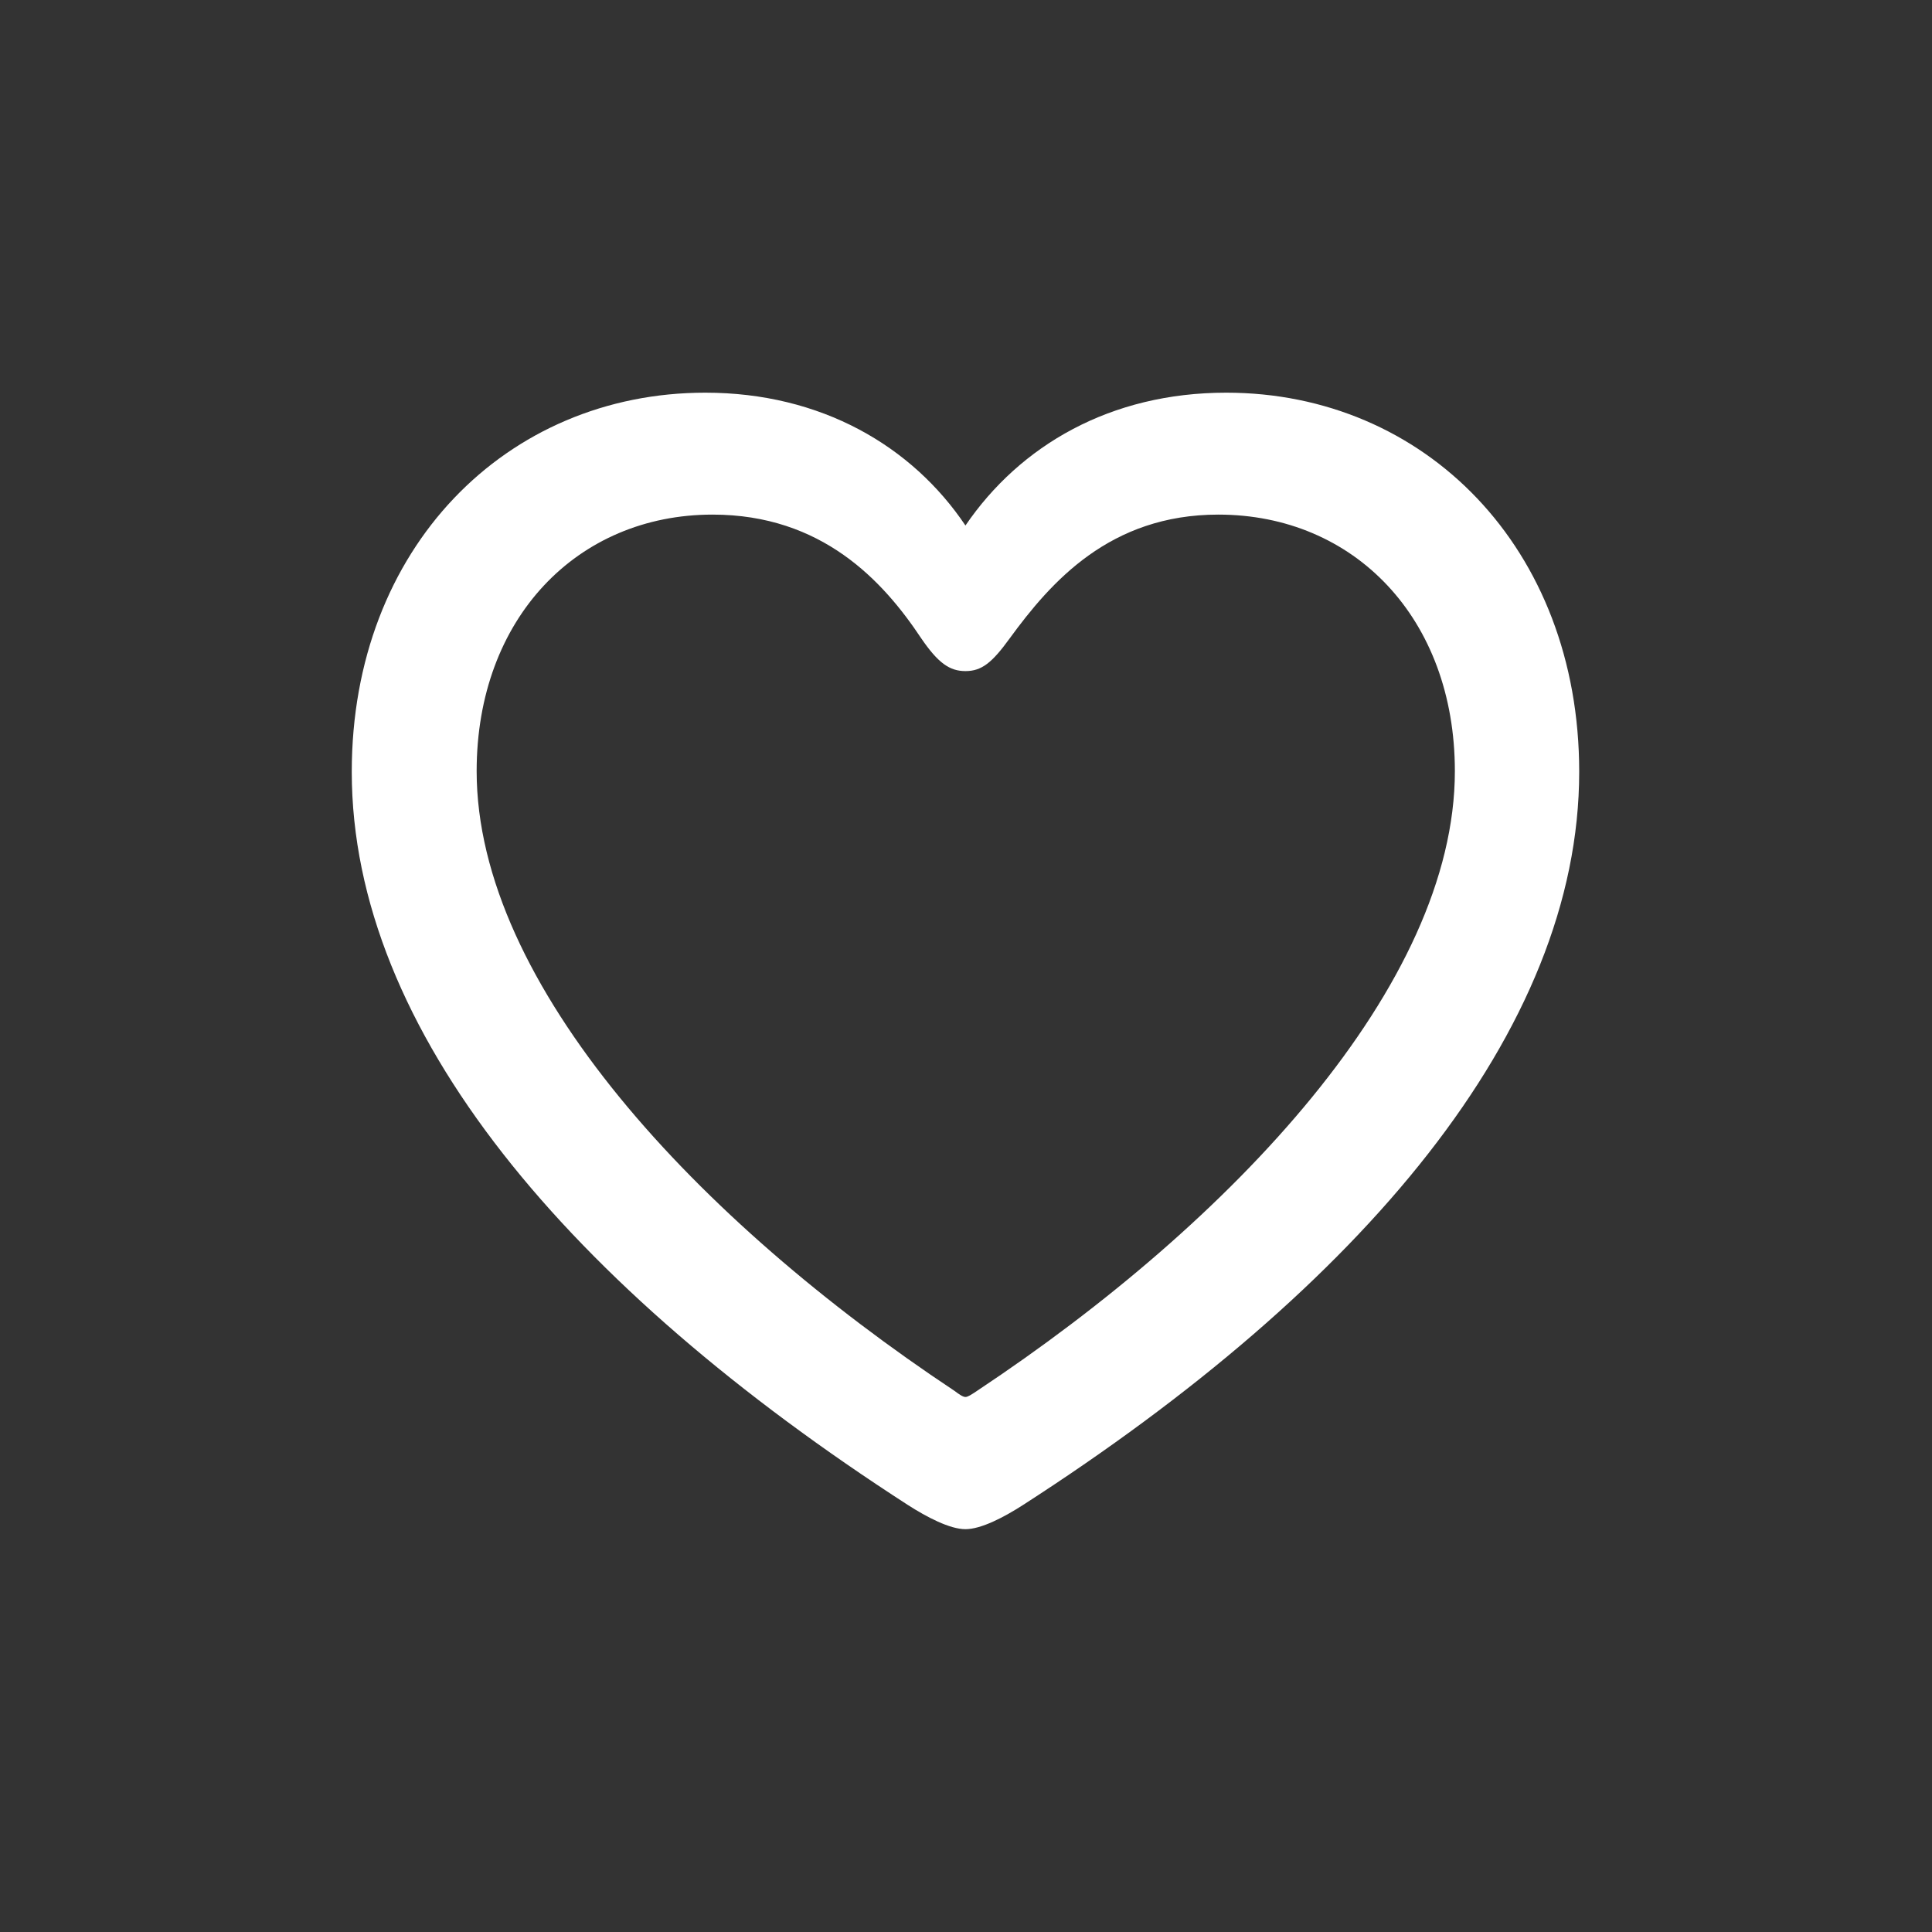 <svg width="28" height="28" viewBox="0 0 28 28" fill="none" xmlns="http://www.w3.org/2000/svg">
<rect x="0" y="0" width="28" height="28" fill="#333333" stroke="none"/>
<path d="M5.098 11.185C5.098 14.938 8.253 18.646 13.157 21.811C13.43 21.986 13.764 22.162 13.992 22.162C14.221 22.162 14.555 21.986 14.827 21.811C19.74 18.646 22.887 14.938 22.887 11.185C22.887 7.941 20.645 5.691 17.771 5.691C16.093 5.691 14.783 6.456 13.992 7.616C13.219 6.465 11.9 5.691 10.222 5.691C7.339 5.691 5.098 7.941 5.098 11.185ZM6.908 11.176C6.908 8.961 8.367 7.458 10.327 7.458C11.909 7.458 12.797 8.416 13.351 9.251C13.597 9.611 13.764 9.726 13.992 9.726C14.229 9.726 14.379 9.603 14.634 9.251C15.231 8.434 16.084 7.458 17.657 7.458C19.626 7.458 21.085 8.961 21.085 11.176C21.085 14.27 17.868 17.697 14.159 20.158C14.08 20.211 14.027 20.246 13.992 20.246C13.957 20.246 13.904 20.211 13.834 20.158C10.125 17.697 6.908 14.27 6.908 11.176Z" fill="#FFF"/>
</svg>
